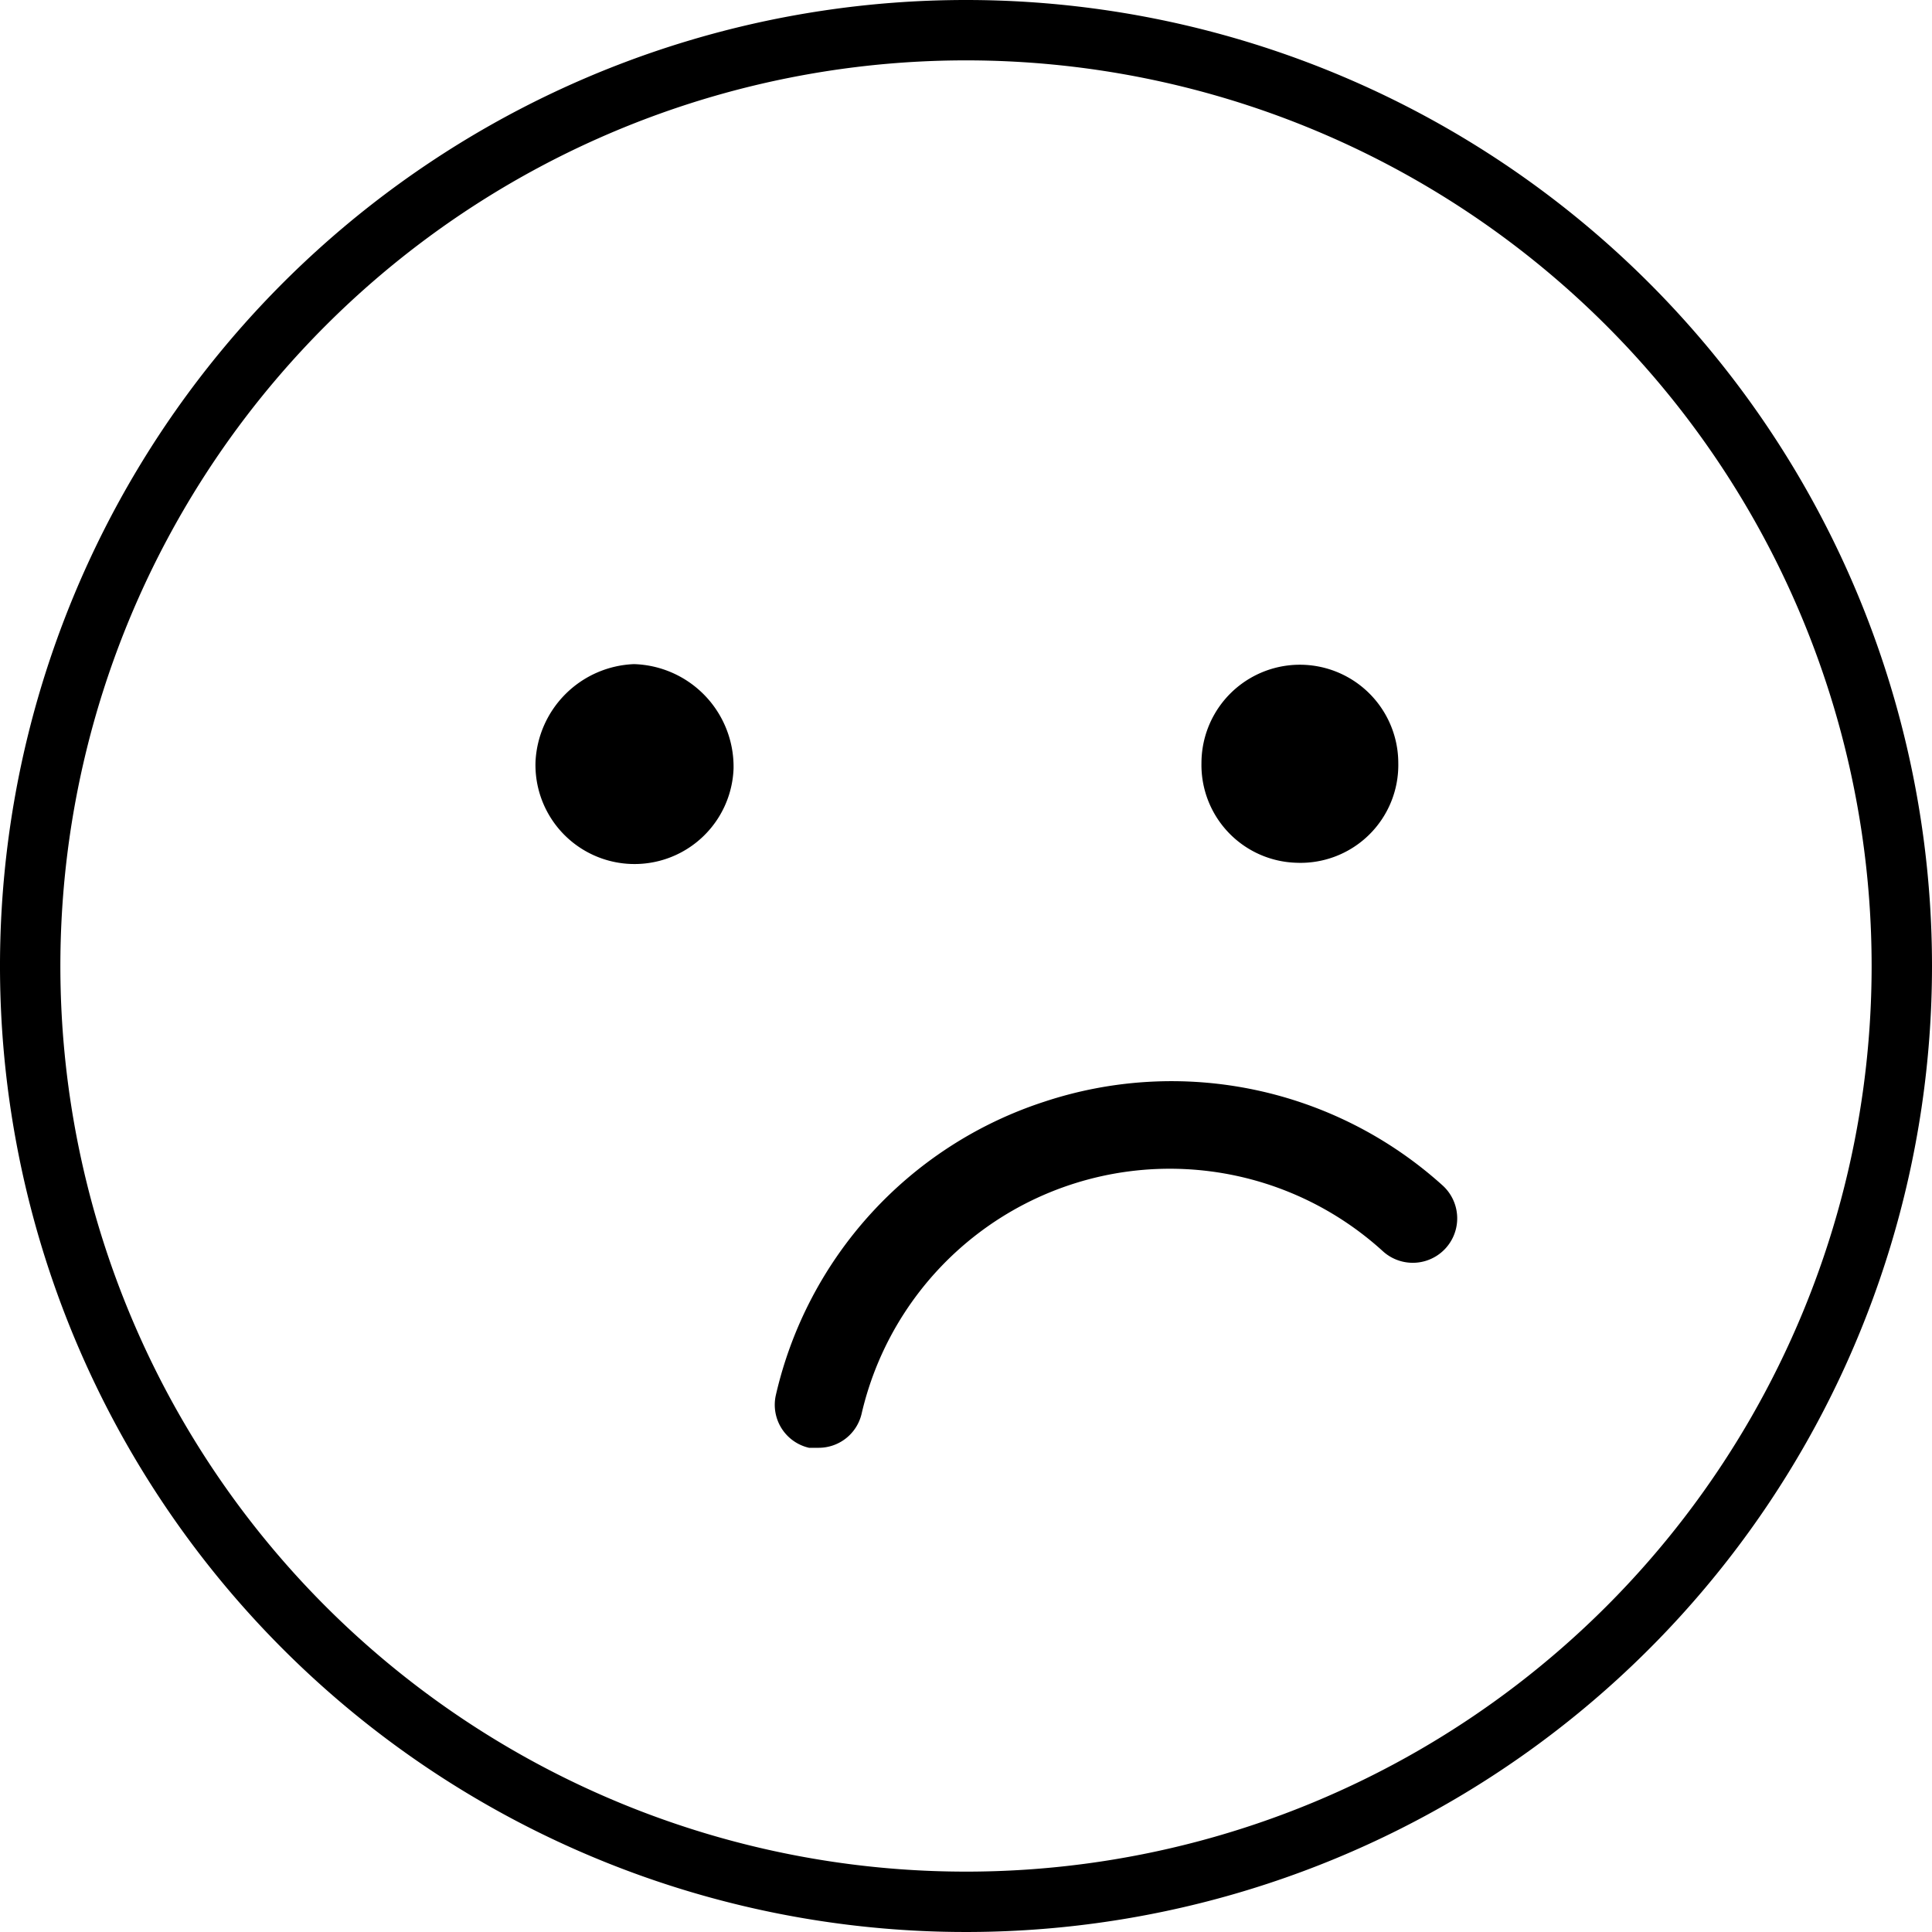 <svg id="Capa_1" data-name="Capa 1" xmlns="http://www.w3.org/2000/svg" viewBox="0 0 32 32">
<title>cara-disgusto</title>
<path class="cls-1" d="M16,31A15,15,0,1,1,31,16,15,15,0,0,1,16,31ZM16,0A16,16,0,1,0,32,16,16,16,0,0,0,16,0Z"/>
<path class="cls-1" d="M21.47,14.29a1.62,1.62,0,0,0,1.69-1.65,1.63,1.63,0,1,0-3.26,0A1.62,1.62,0,0,0,21.47,14.29Z"/>
<path class="cls-1" d="M10.5,11a1.7,1.7,0,0,0-1.63,1.61,1.64,1.64,0,1,0,3.28.12A1.7,1.7,0,0,0,10.5,11Z"/>
<path class="cls-1" d="M17.29,18.25a6.68,6.68,0,0,0-4.44,4.86.73.73,0,0,0,.55.87l.16,0a.73.73,0,0,0,.71-.56,5.24,5.24,0,0,1,8.63-2.7.73.73,0,0,0,1-1.08A6.7,6.7,0,0,0,17.29,18.25Z"/>
</svg>
